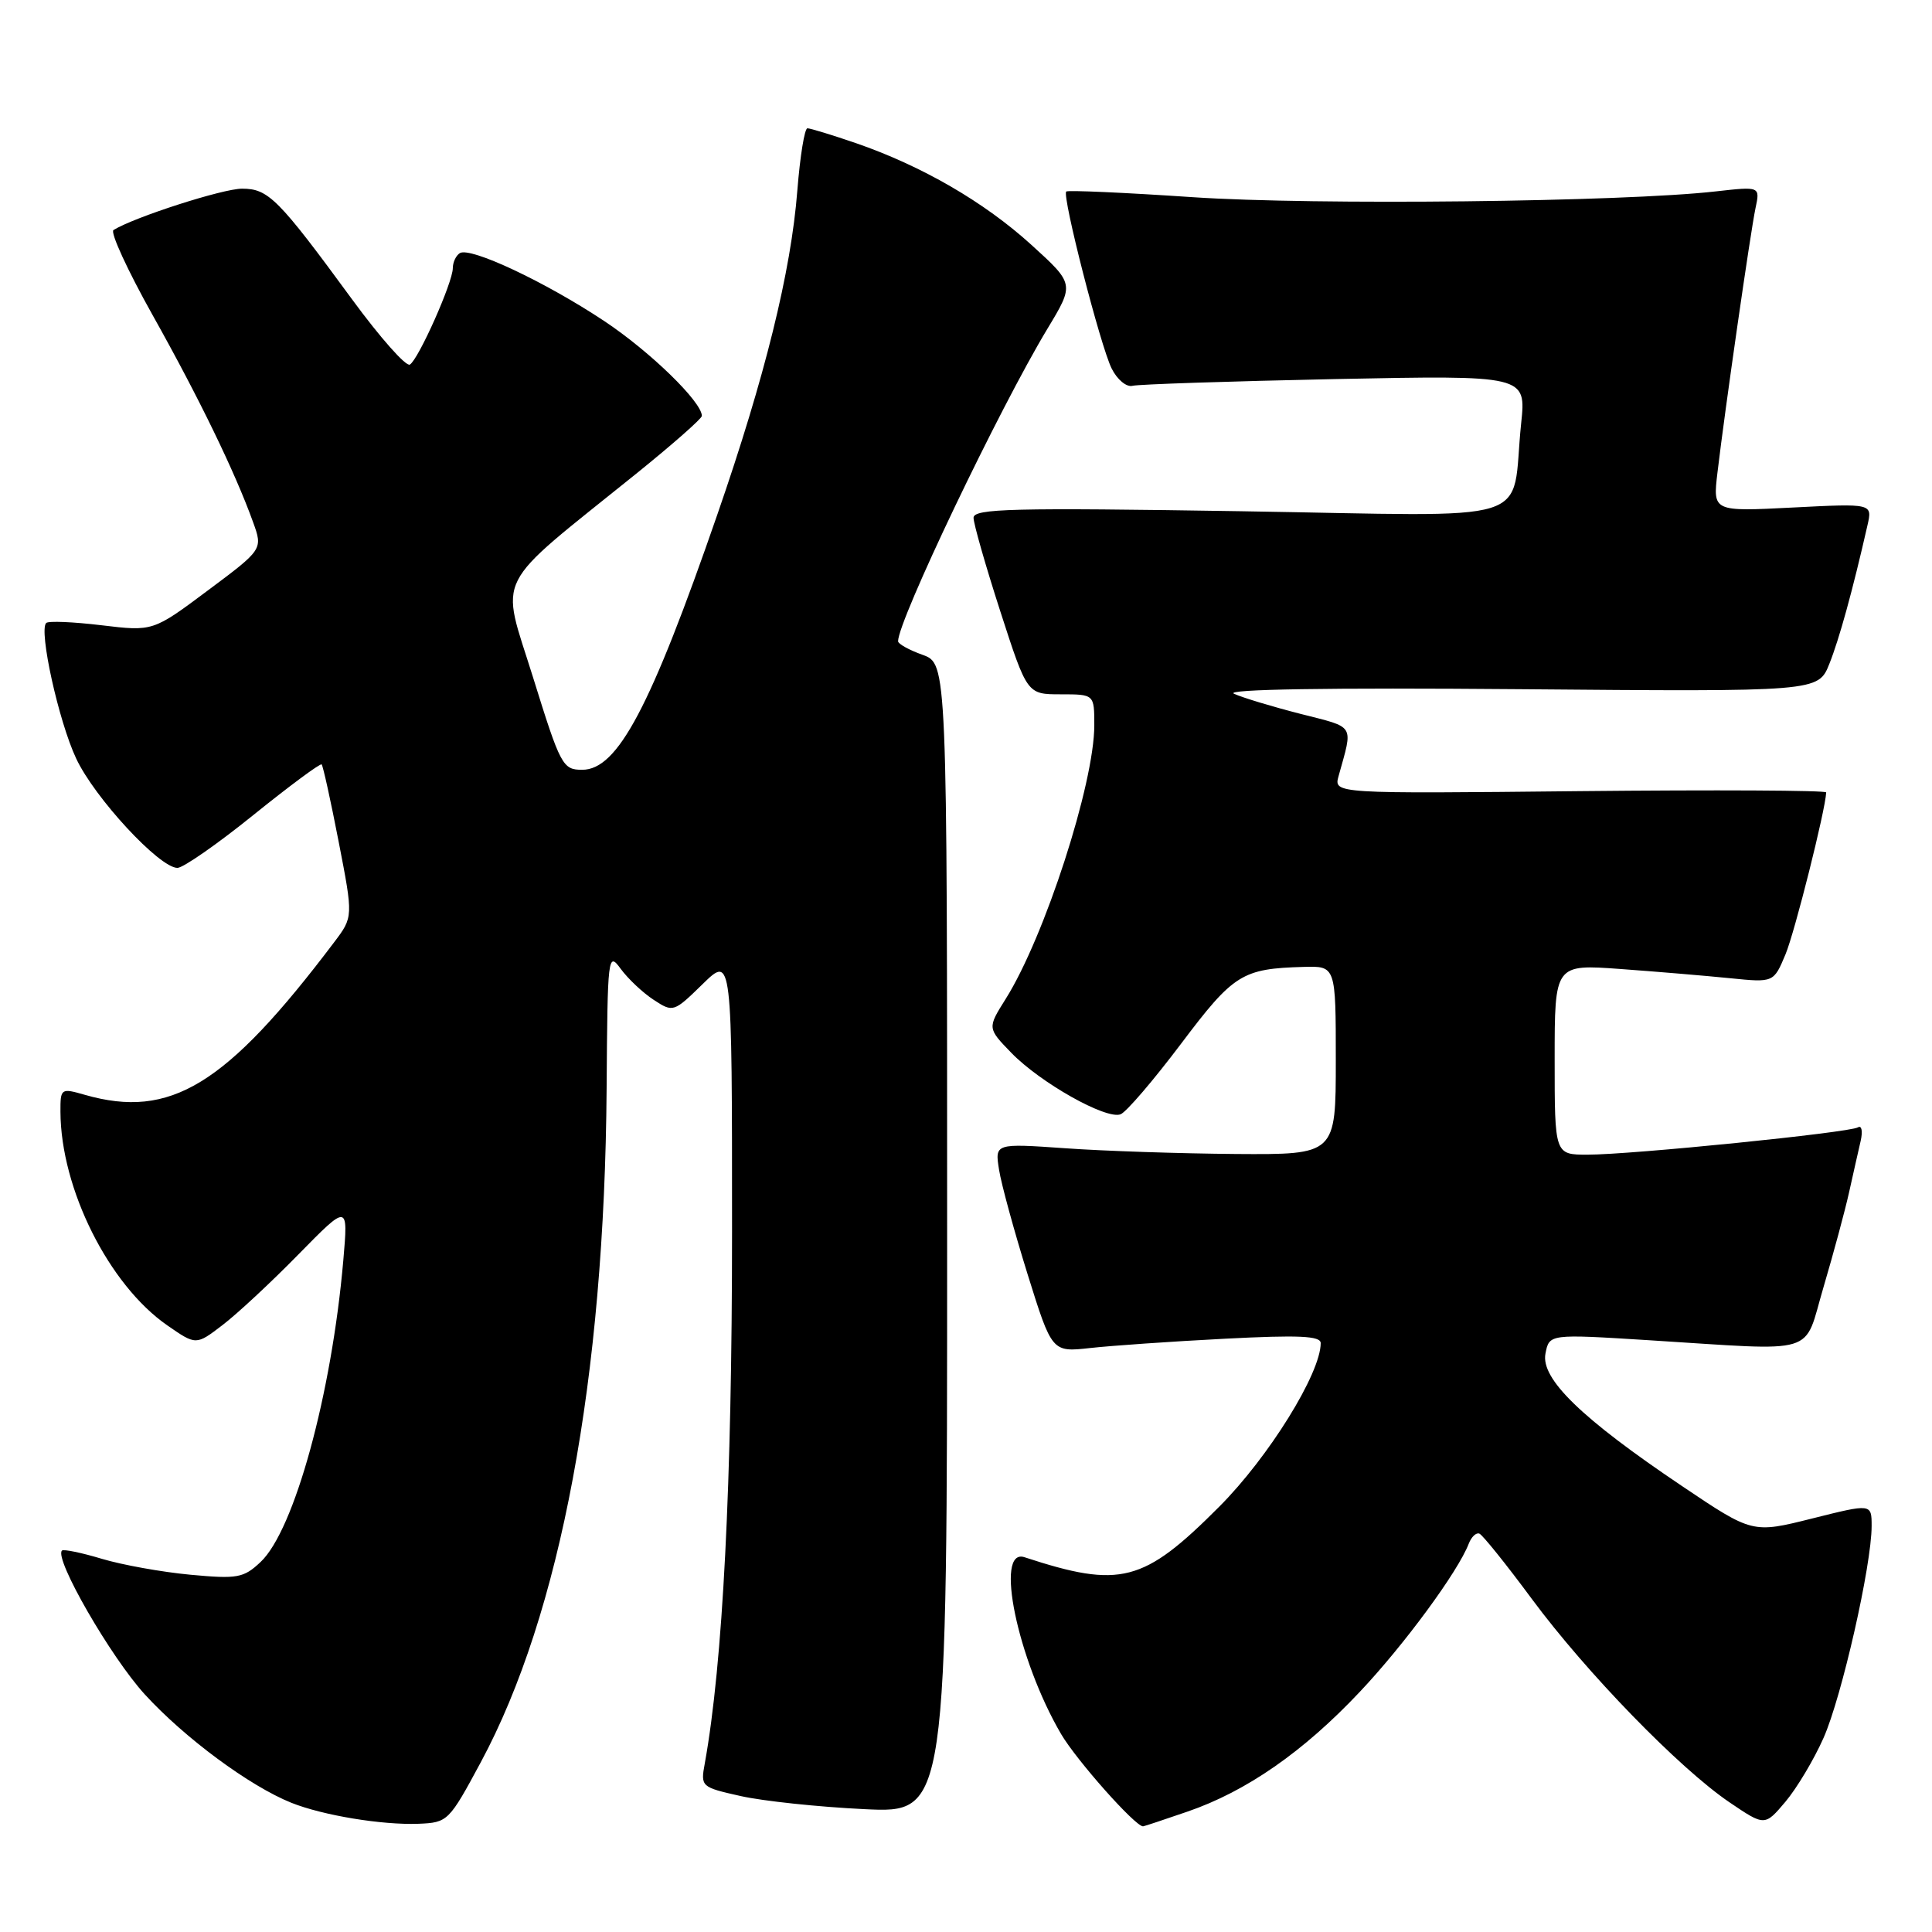 <?xml version="1.0" encoding="UTF-8" standalone="no"?>
<!DOCTYPE svg PUBLIC "-//W3C//DTD SVG 1.1//EN" "http://www.w3.org/Graphics/SVG/1.1/DTD/svg11.dtd" >
<svg xmlns="http://www.w3.org/2000/svg" xmlns:xlink="http://www.w3.org/1999/xlink" version="1.1" viewBox="0 0 256 256">
 <g >
 <path fill="currentColor"
d=" M 63.71 233.50 C 74.28 213.85 80.11 182.60 80.38 144.24 C 80.50 126.59 80.56 126.06 82.25 128.38 C 83.21 129.69 85.17 131.54 86.61 132.48 C 89.19 134.17 89.27 134.14 93.11 130.39 C 97.00 126.59 97.00 126.59 97.00 163.16 C 97.00 196.58 95.78 220.42 93.39 233.65 C 92.82 236.75 92.89 236.81 98.16 237.99 C 101.10 238.65 108.45 239.43 114.50 239.72 C 125.50 240.26 125.50 240.26 125.50 164.10 C 125.50 87.95 125.50 87.95 122.25 86.77 C 120.46 86.13 119.00 85.32 119.00 84.97 C 119.00 82.20 132.39 54.18 138.79 43.56 C 142.37 37.63 142.37 37.63 136.66 32.44 C 130.41 26.76 122.15 21.98 113.37 18.95 C 110.24 17.88 107.37 17.00 106.99 17.00 C 106.61 17.00 106.01 20.71 105.65 25.25 C 104.82 35.96 101.37 49.93 95.04 68.21 C 86.19 93.78 81.84 102.00 77.15 102.00 C 74.56 102.00 74.27 101.47 70.63 89.75 C 66.30 75.84 65.06 78.28 84.25 62.81 C 89.06 58.93 93.00 55.47 93.00 55.11 C 93.00 53.25 86.14 46.58 80.08 42.55 C 72.27 37.36 62.32 32.68 60.93 33.54 C 60.42 33.86 60.00 34.75 60.00 35.53 C 60.00 37.41 55.47 47.59 54.31 48.31 C 53.81 48.62 50.37 44.74 46.67 39.69 C 36.86 26.30 35.56 25.00 32.07 25.00 C 29.52 25.00 17.80 28.77 15.04 30.48 C 14.57 30.76 16.91 35.84 20.22 41.75 C 26.35 52.68 31.15 62.57 33.52 69.15 C 34.84 72.79 34.84 72.79 27.55 78.23 C 20.27 83.67 20.27 83.67 13.45 82.85 C 9.70 82.40 6.40 82.26 6.12 82.55 C 5.12 83.55 7.77 95.57 10.09 100.50 C 12.53 105.72 21.13 115.00 23.51 115.00 C 24.27 115.00 28.81 111.84 33.59 107.98 C 38.38 104.12 42.44 101.11 42.62 101.29 C 42.80 101.47 43.82 106.09 44.88 111.56 C 46.81 121.50 46.81 121.50 44.27 124.86 C 29.94 143.83 22.59 148.32 11.24 145.07 C 8.07 144.16 8.00 144.21 8.01 147.32 C 8.05 157.51 14.42 170.25 22.17 175.62 C 25.98 178.26 25.98 178.26 29.47 175.59 C 31.39 174.13 35.93 169.91 39.55 166.21 C 46.14 159.50 46.14 159.50 45.49 167.00 C 43.95 184.72 39.00 202.78 34.52 206.98 C 32.28 209.09 31.46 209.24 25.23 208.66 C 21.47 208.31 16.19 207.36 13.49 206.55 C 10.80 205.74 8.42 205.25 8.21 205.46 C 7.15 206.52 14.68 219.59 19.20 224.53 C 24.48 230.30 33.08 236.66 38.61 238.88 C 42.79 240.55 50.61 241.84 55.45 241.66 C 59.33 241.50 59.49 241.34 63.71 233.50 Z  M 157.34 240.05 C 165.15 237.37 172.70 232.12 180.17 224.19 C 186.09 217.92 193.20 208.24 194.62 204.54 C 194.97 203.64 195.59 203.05 196.02 203.21 C 196.44 203.37 199.57 207.26 202.97 211.86 C 210.21 221.64 222.53 234.32 229.17 238.82 C 233.84 241.98 233.84 241.98 236.58 238.74 C 238.08 236.96 240.36 233.15 241.63 230.28 C 244.04 224.85 248.00 207.40 248.00 202.21 C 248.00 199.23 248.00 199.23 240.11 201.21 C 232.21 203.19 232.21 203.19 222.86 196.90 C 209.58 187.97 204.14 182.70 204.78 179.37 C 205.28 176.76 205.28 176.76 218.39 177.58 C 241.34 179.01 238.89 179.76 241.64 170.50 C 242.94 166.10 244.46 160.47 245.01 158.00 C 245.56 155.53 246.25 152.45 246.55 151.17 C 246.84 149.88 246.68 149.08 246.19 149.38 C 245.06 150.08 216.16 153.00 210.36 153.00 C 206.00 153.00 206.00 153.00 206.00 140.38 C 206.00 127.76 206.00 127.76 214.75 128.40 C 219.56 128.75 226.09 129.30 229.26 129.62 C 235.02 130.20 235.02 130.20 236.59 126.45 C 237.82 123.50 241.87 107.37 241.98 105.00 C 241.99 104.72 227.31 104.65 209.36 104.83 C 176.72 105.17 176.72 105.17 177.37 102.83 C 179.30 95.86 179.67 96.47 172.32 94.59 C 168.57 93.63 164.60 92.43 163.50 91.92 C 162.24 91.33 176.16 91.11 201.21 91.32 C 240.92 91.66 240.92 91.66 242.40 87.96 C 243.71 84.68 245.48 78.27 247.45 69.60 C 248.11 66.71 248.11 66.71 237.54 67.25 C 226.96 67.79 226.96 67.79 227.57 62.64 C 228.56 54.29 231.95 30.74 232.61 27.60 C 233.23 24.70 233.23 24.70 227.36 25.36 C 215.09 26.76 174.10 27.21 158.08 26.13 C 149.04 25.52 141.48 25.18 141.28 25.38 C 140.71 25.96 145.81 45.84 147.30 48.83 C 148.04 50.31 149.27 51.33 150.07 51.12 C 150.86 50.92 162.91 50.52 176.86 50.23 C 202.23 49.72 202.23 49.72 201.56 56.11 C 200.13 69.79 204.62 68.38 164.39 67.74 C 134.12 67.26 129.00 67.39 129.00 68.61 C 129.00 69.39 130.60 74.98 132.55 81.02 C 136.10 92.00 136.10 92.00 140.55 92.00 C 145.00 92.00 145.00 92.00 145.00 96.11 C 145.00 103.82 138.42 124.15 133.26 132.36 C 130.83 136.23 130.83 136.23 134.00 139.50 C 137.85 143.47 146.57 148.38 148.48 147.65 C 149.24 147.36 152.84 143.15 156.49 138.31 C 163.47 129.04 164.58 128.35 172.75 128.12 C 177.00 128.00 177.00 128.00 177.00 140.50 C 177.00 153.00 177.00 153.00 163.75 152.91 C 156.46 152.85 146.30 152.52 141.16 152.15 C 131.82 151.50 131.82 151.50 132.38 155.00 C 132.68 156.92 134.39 163.15 136.16 168.84 C 139.39 179.18 139.39 179.18 144.45 178.62 C 147.23 178.31 155.24 177.75 162.25 177.39 C 172.10 176.88 175.00 177.01 175.00 177.97 C 175.00 181.97 168.12 193.06 161.56 199.64 C 151.51 209.72 148.48 210.51 135.75 206.34 C 131.74 205.03 134.82 219.90 140.60 229.77 C 142.66 233.27 150.41 242.00 151.46 242.00 C 151.59 242.00 154.23 241.12 157.34 240.05 Z "/>
</g>
</svg>